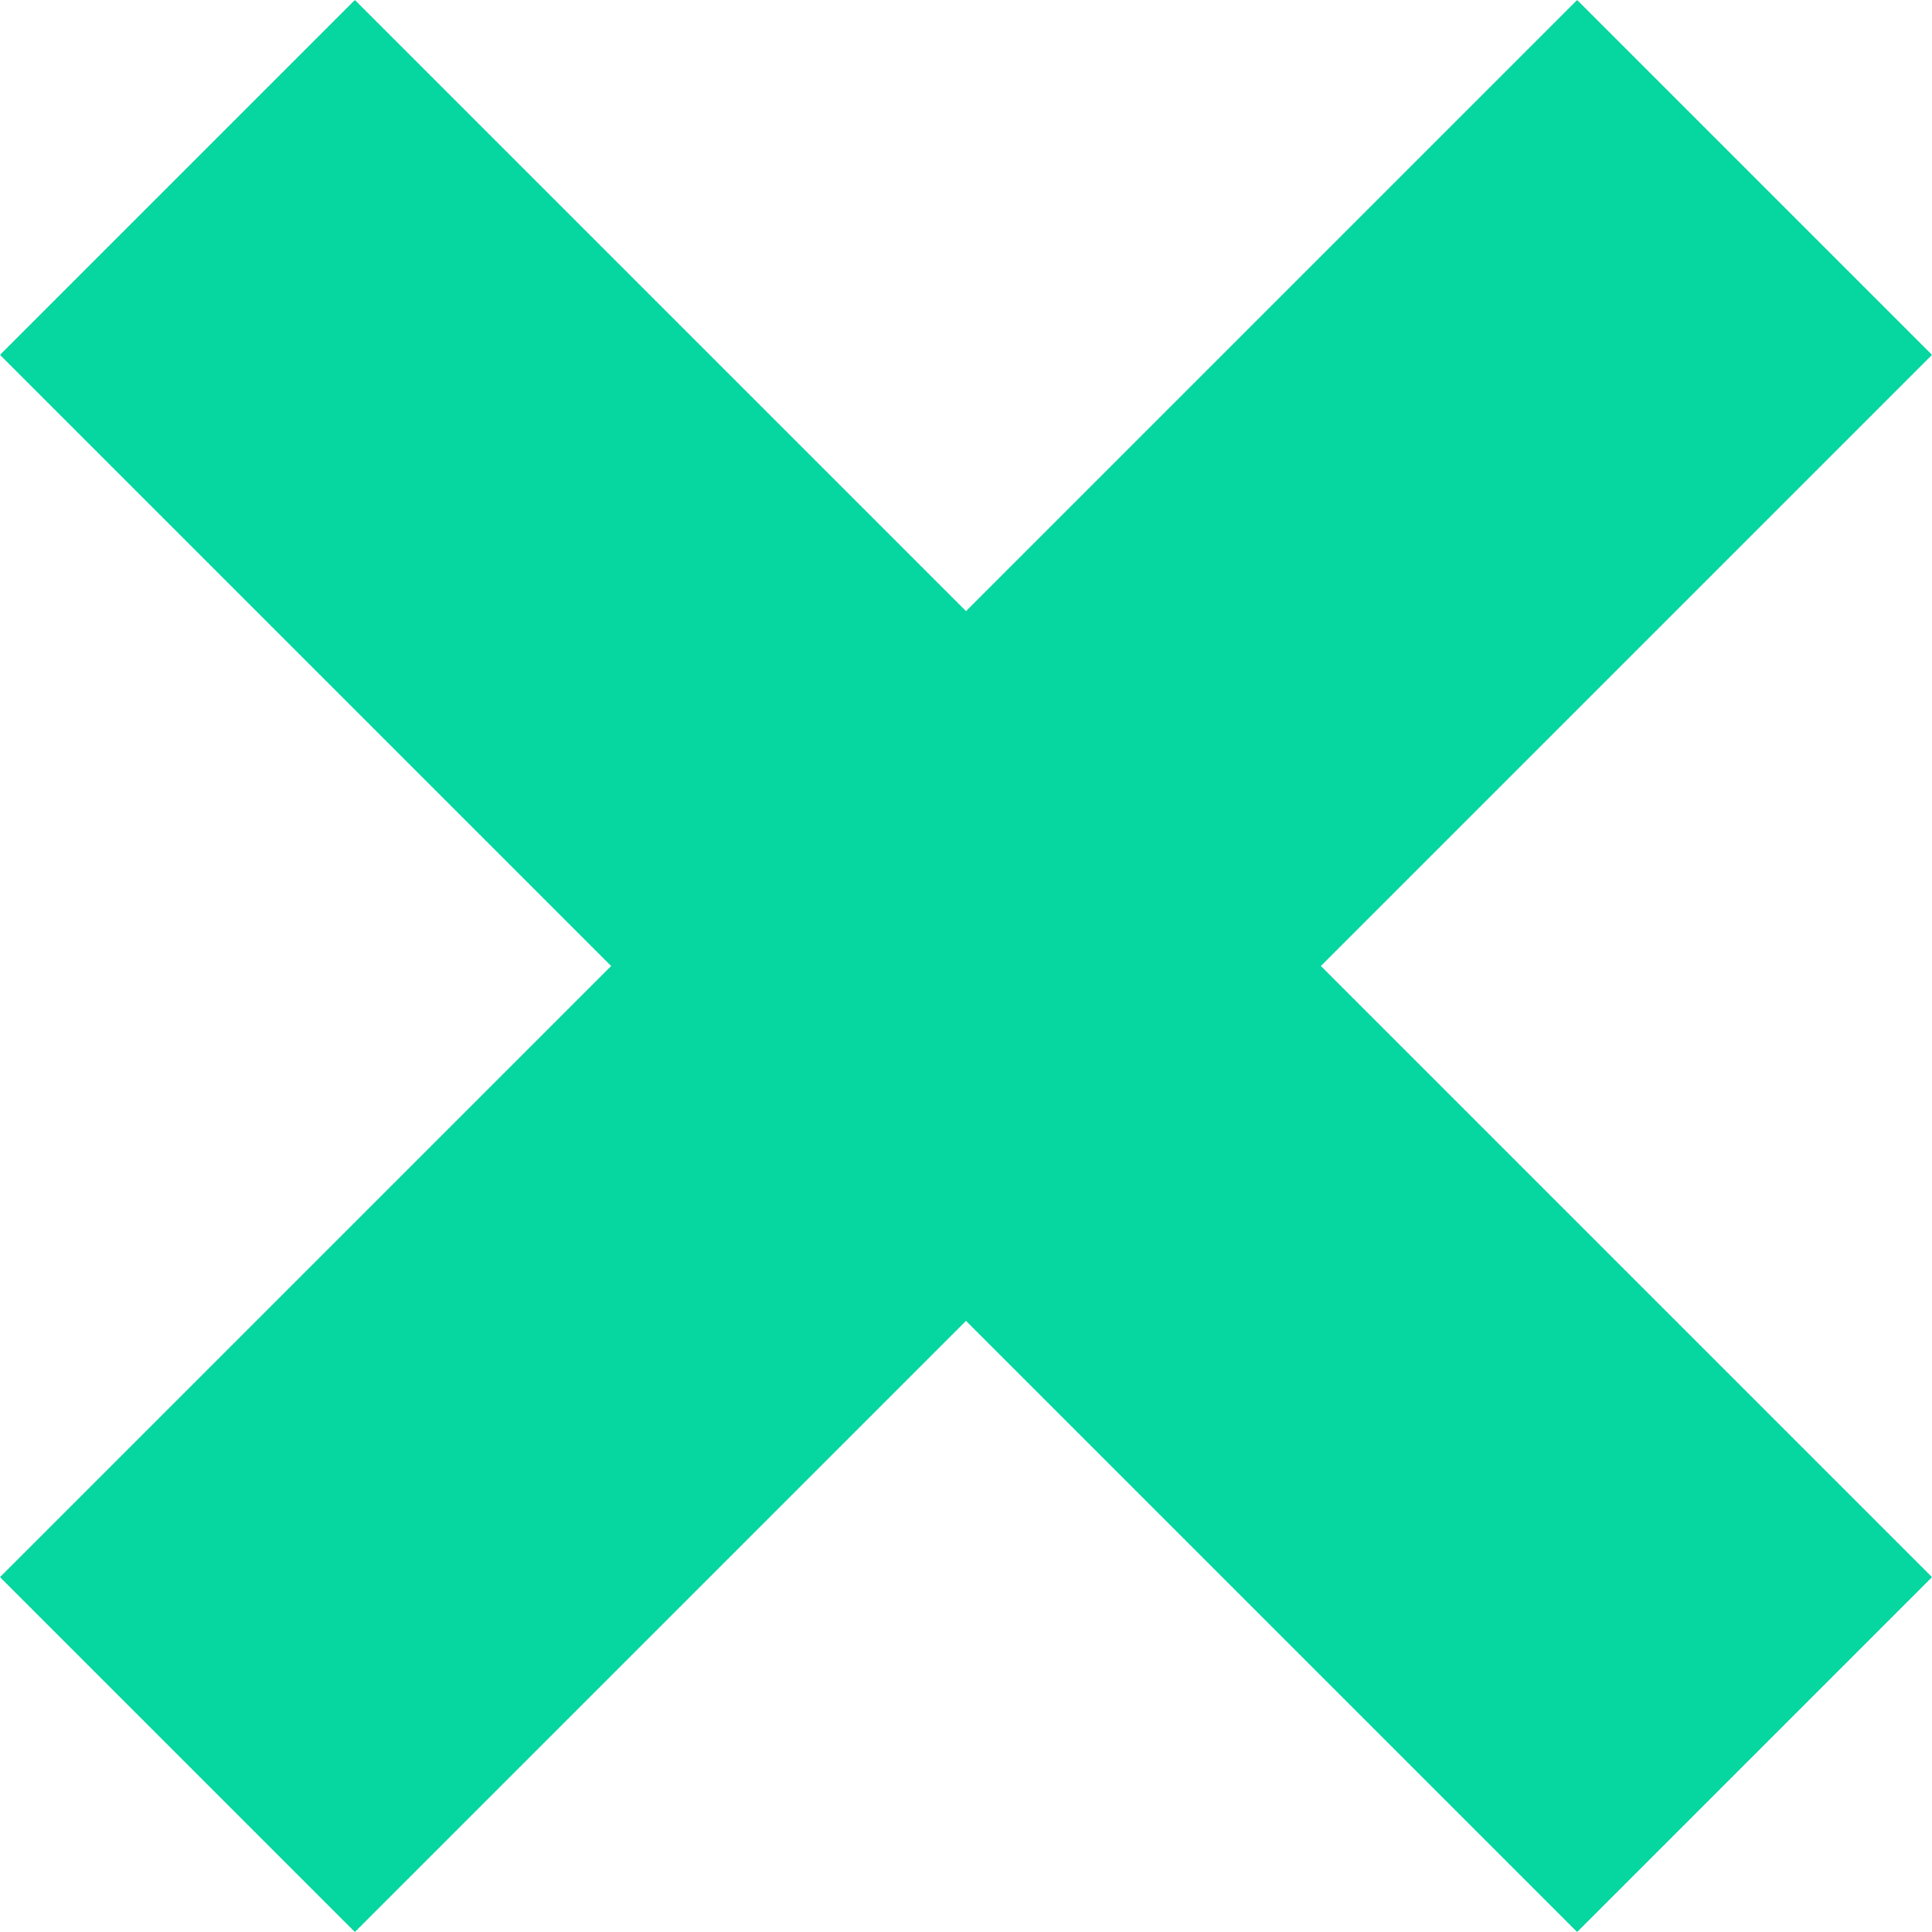 <svg width="55" height="55" viewBox="0 0 55 55" fill="none" xmlns="http://www.w3.org/2000/svg">
<path fill-rule="evenodd" clip-rule="evenodd" d="M17.398 27.5L0 10.102L10.102 0L27.5 17.398L44.898 0L55 10.102L37.602 27.5L55 44.898L44.898 55L27.5 37.602L10.102 55L0 44.898L17.398 27.5Z" fill="#06D6A0"/>
</svg>
